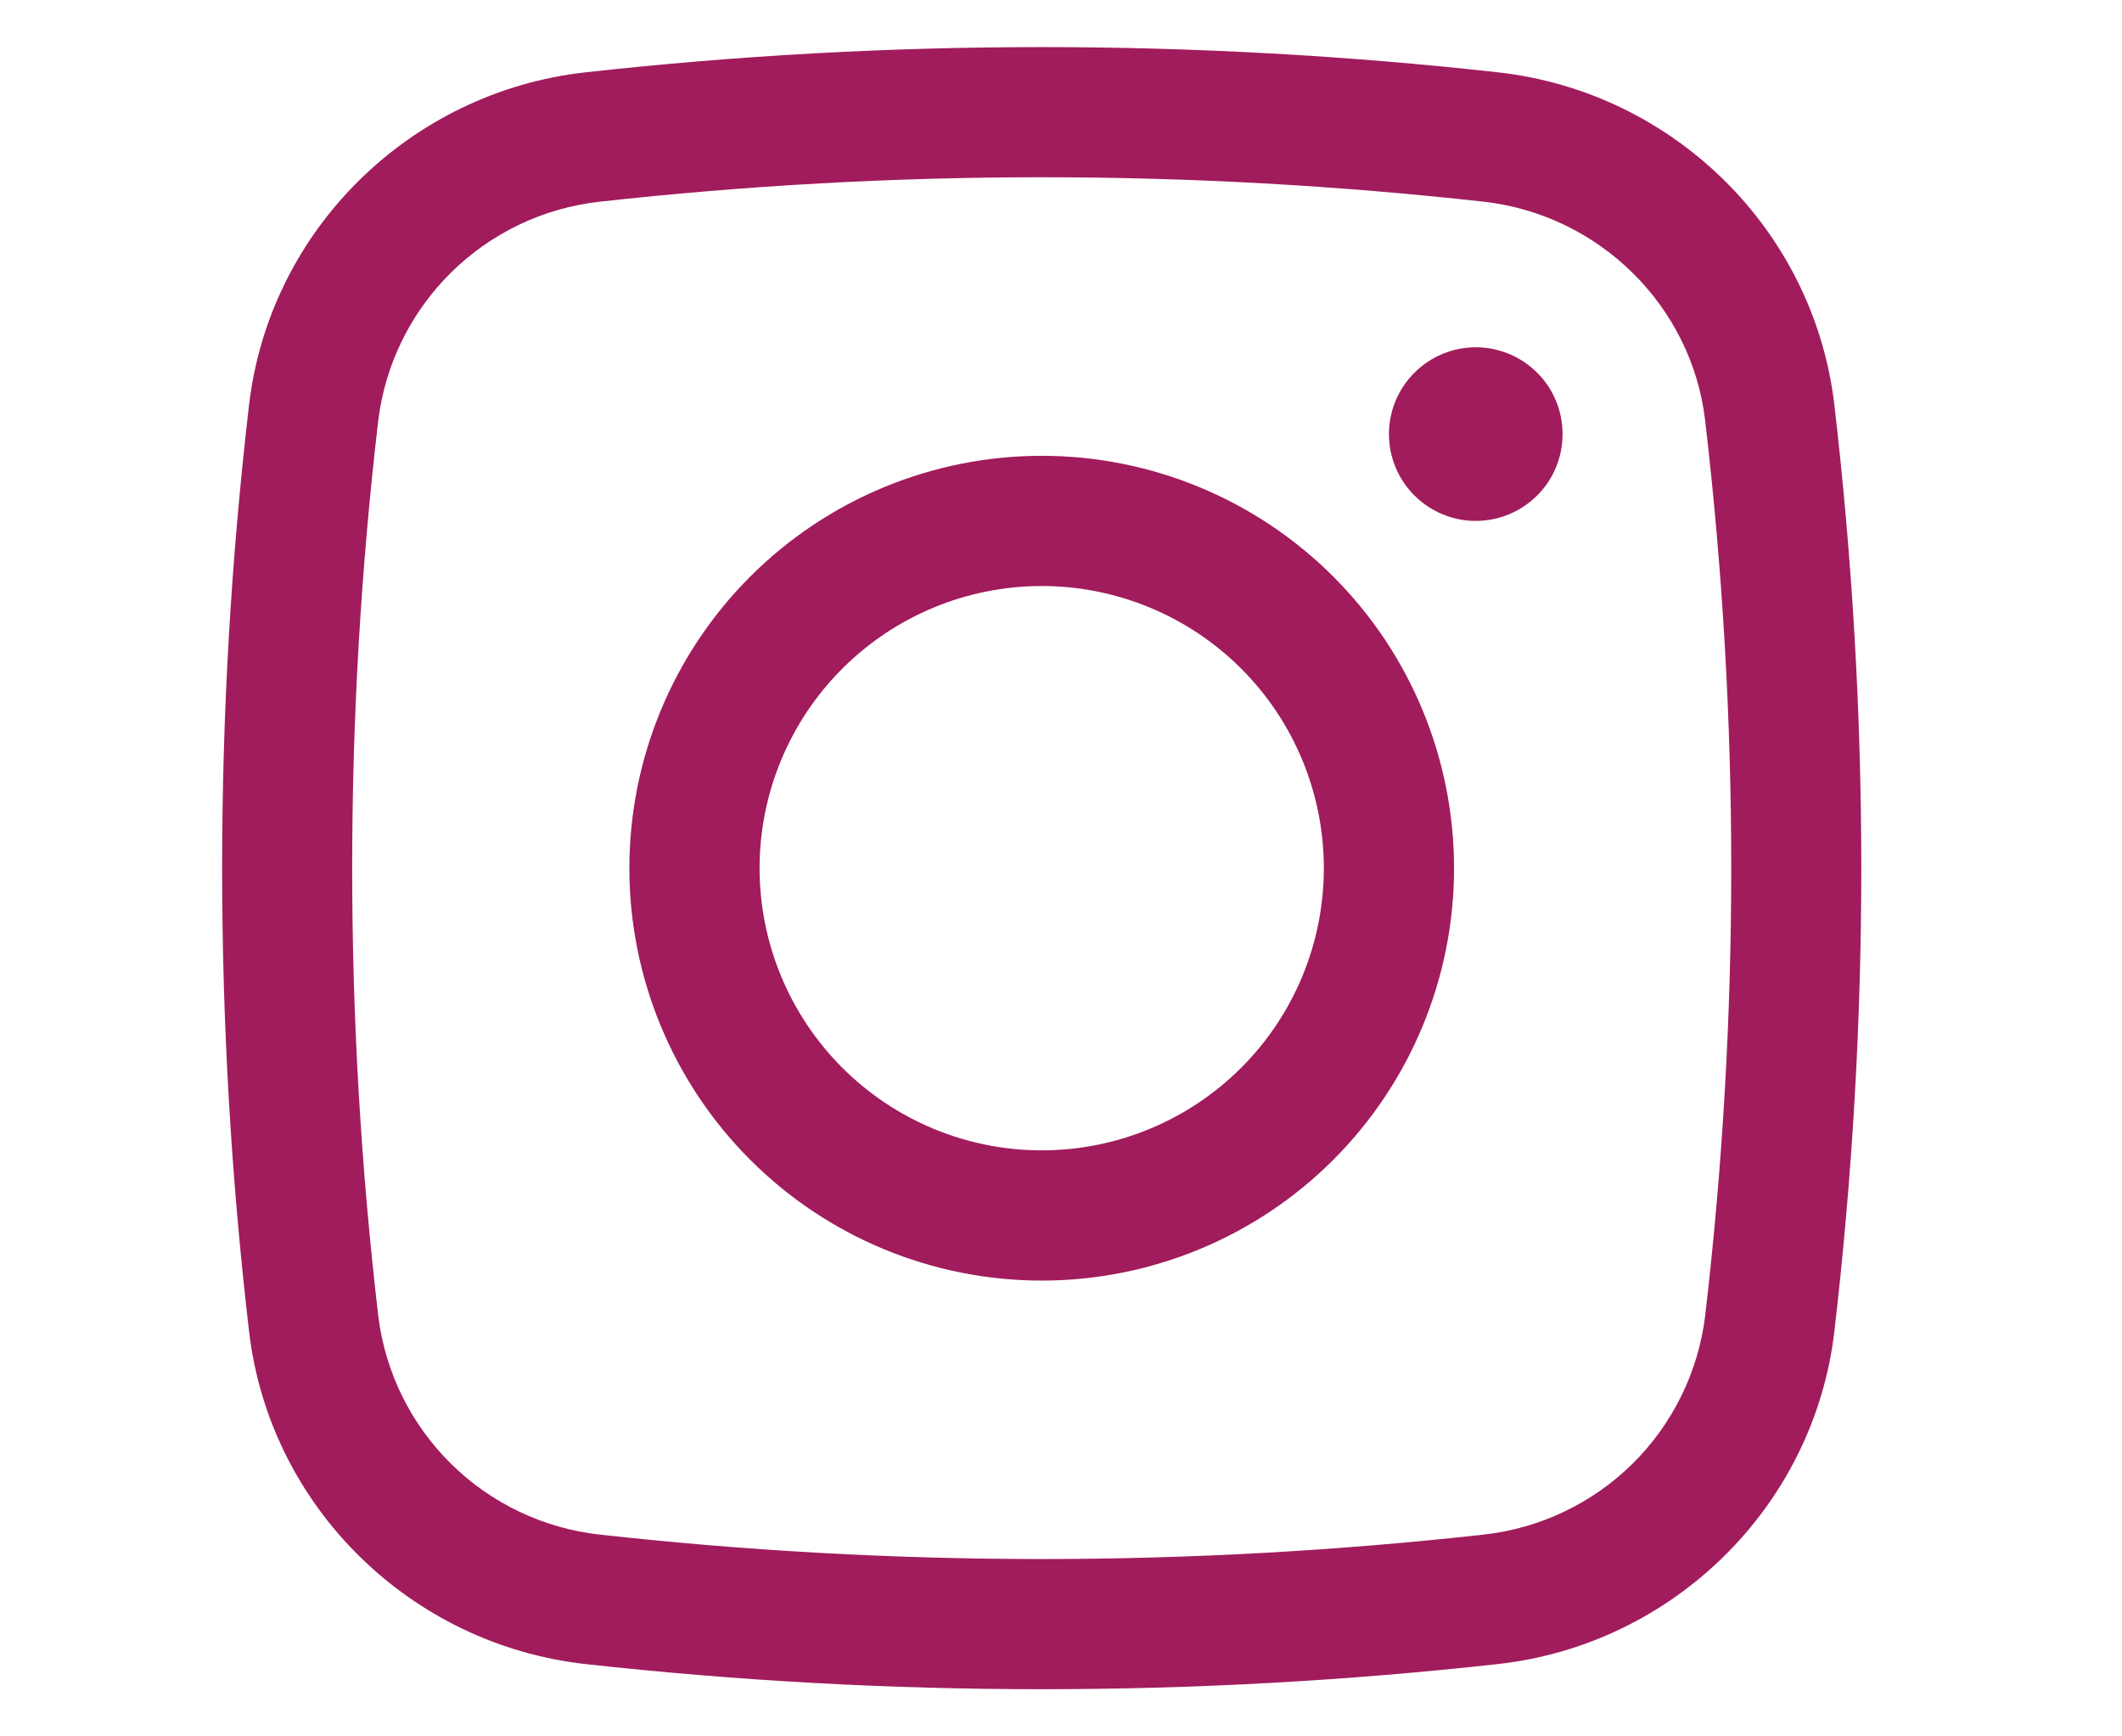 <svg width="22" height="18" viewBox="0 0 22 18" fill="none" xmlns="http://www.w3.org/2000/svg">
<path d="M14.4 4.5C14.4 4.261 14.495 4.032 14.664 3.864C14.833 3.695 15.062 3.6 15.3 3.6C15.539 3.6 15.768 3.695 15.937 3.864C16.106 4.032 16.2 4.261 16.2 4.5C16.2 4.739 16.106 4.968 15.937 5.136C15.768 5.305 15.539 5.4 15.3 5.4C15.062 5.4 14.833 5.305 14.664 5.136C14.495 4.968 14.4 4.739 14.4 4.5Z" fill="#A11C5C"/>
<path fill-rule="evenodd" clip-rule="evenodd" d="M10.8 4.725C9.667 4.725 8.579 5.176 7.778 5.977C6.976 6.779 6.525 7.866 6.525 9C6.525 10.134 6.976 11.221 7.778 12.023C8.579 12.825 9.667 13.275 10.8 13.275C11.934 13.275 13.022 12.825 13.823 12.023C14.625 11.221 15.075 10.134 15.075 9C15.075 7.866 14.625 6.779 13.823 5.977C13.022 5.176 11.934 4.725 10.8 4.725ZM7.875 9C7.875 8.224 8.184 7.48 8.732 6.932C9.281 6.383 10.025 6.075 10.8 6.075C11.576 6.075 12.32 6.383 12.869 6.932C13.417 7.48 13.725 8.224 13.725 9C13.725 9.776 13.417 10.52 12.869 11.068C12.32 11.617 11.576 11.925 10.8 11.925C10.025 11.925 9.281 11.617 8.732 11.068C8.184 10.52 7.875 9.776 7.875 9Z" fill="#A11C5C"/>
<path fill-rule="evenodd" clip-rule="evenodd" d="M15.532 0.75C12.387 0.401 9.213 0.401 6.068 0.75C4.257 0.952 2.795 2.379 2.582 4.198C2.21 7.389 2.21 10.611 2.582 13.801C2.795 15.621 4.256 17.048 6.068 17.25C9.213 17.598 12.387 17.598 15.532 17.25C17.343 17.048 18.805 15.621 19.018 13.801C19.39 10.611 19.39 7.389 19.018 4.198C18.805 2.379 17.344 0.952 15.532 0.75ZM6.217 2.091C9.263 1.753 12.337 1.753 15.383 2.091C16.58 2.226 17.538 3.17 17.678 4.356C18.039 7.441 18.039 10.559 17.678 13.644C17.606 14.225 17.34 14.764 16.924 15.175C16.507 15.585 15.964 15.844 15.383 15.908C12.337 16.246 9.263 16.246 6.217 15.908C5.636 15.844 5.093 15.585 4.677 15.175C4.26 14.764 3.994 14.225 3.922 13.644C3.561 10.559 3.561 7.441 3.922 4.356C3.994 3.775 4.26 3.236 4.677 2.825C5.093 2.414 5.636 2.155 6.217 2.091Z" fill="#A11C5C"/>
</svg>
